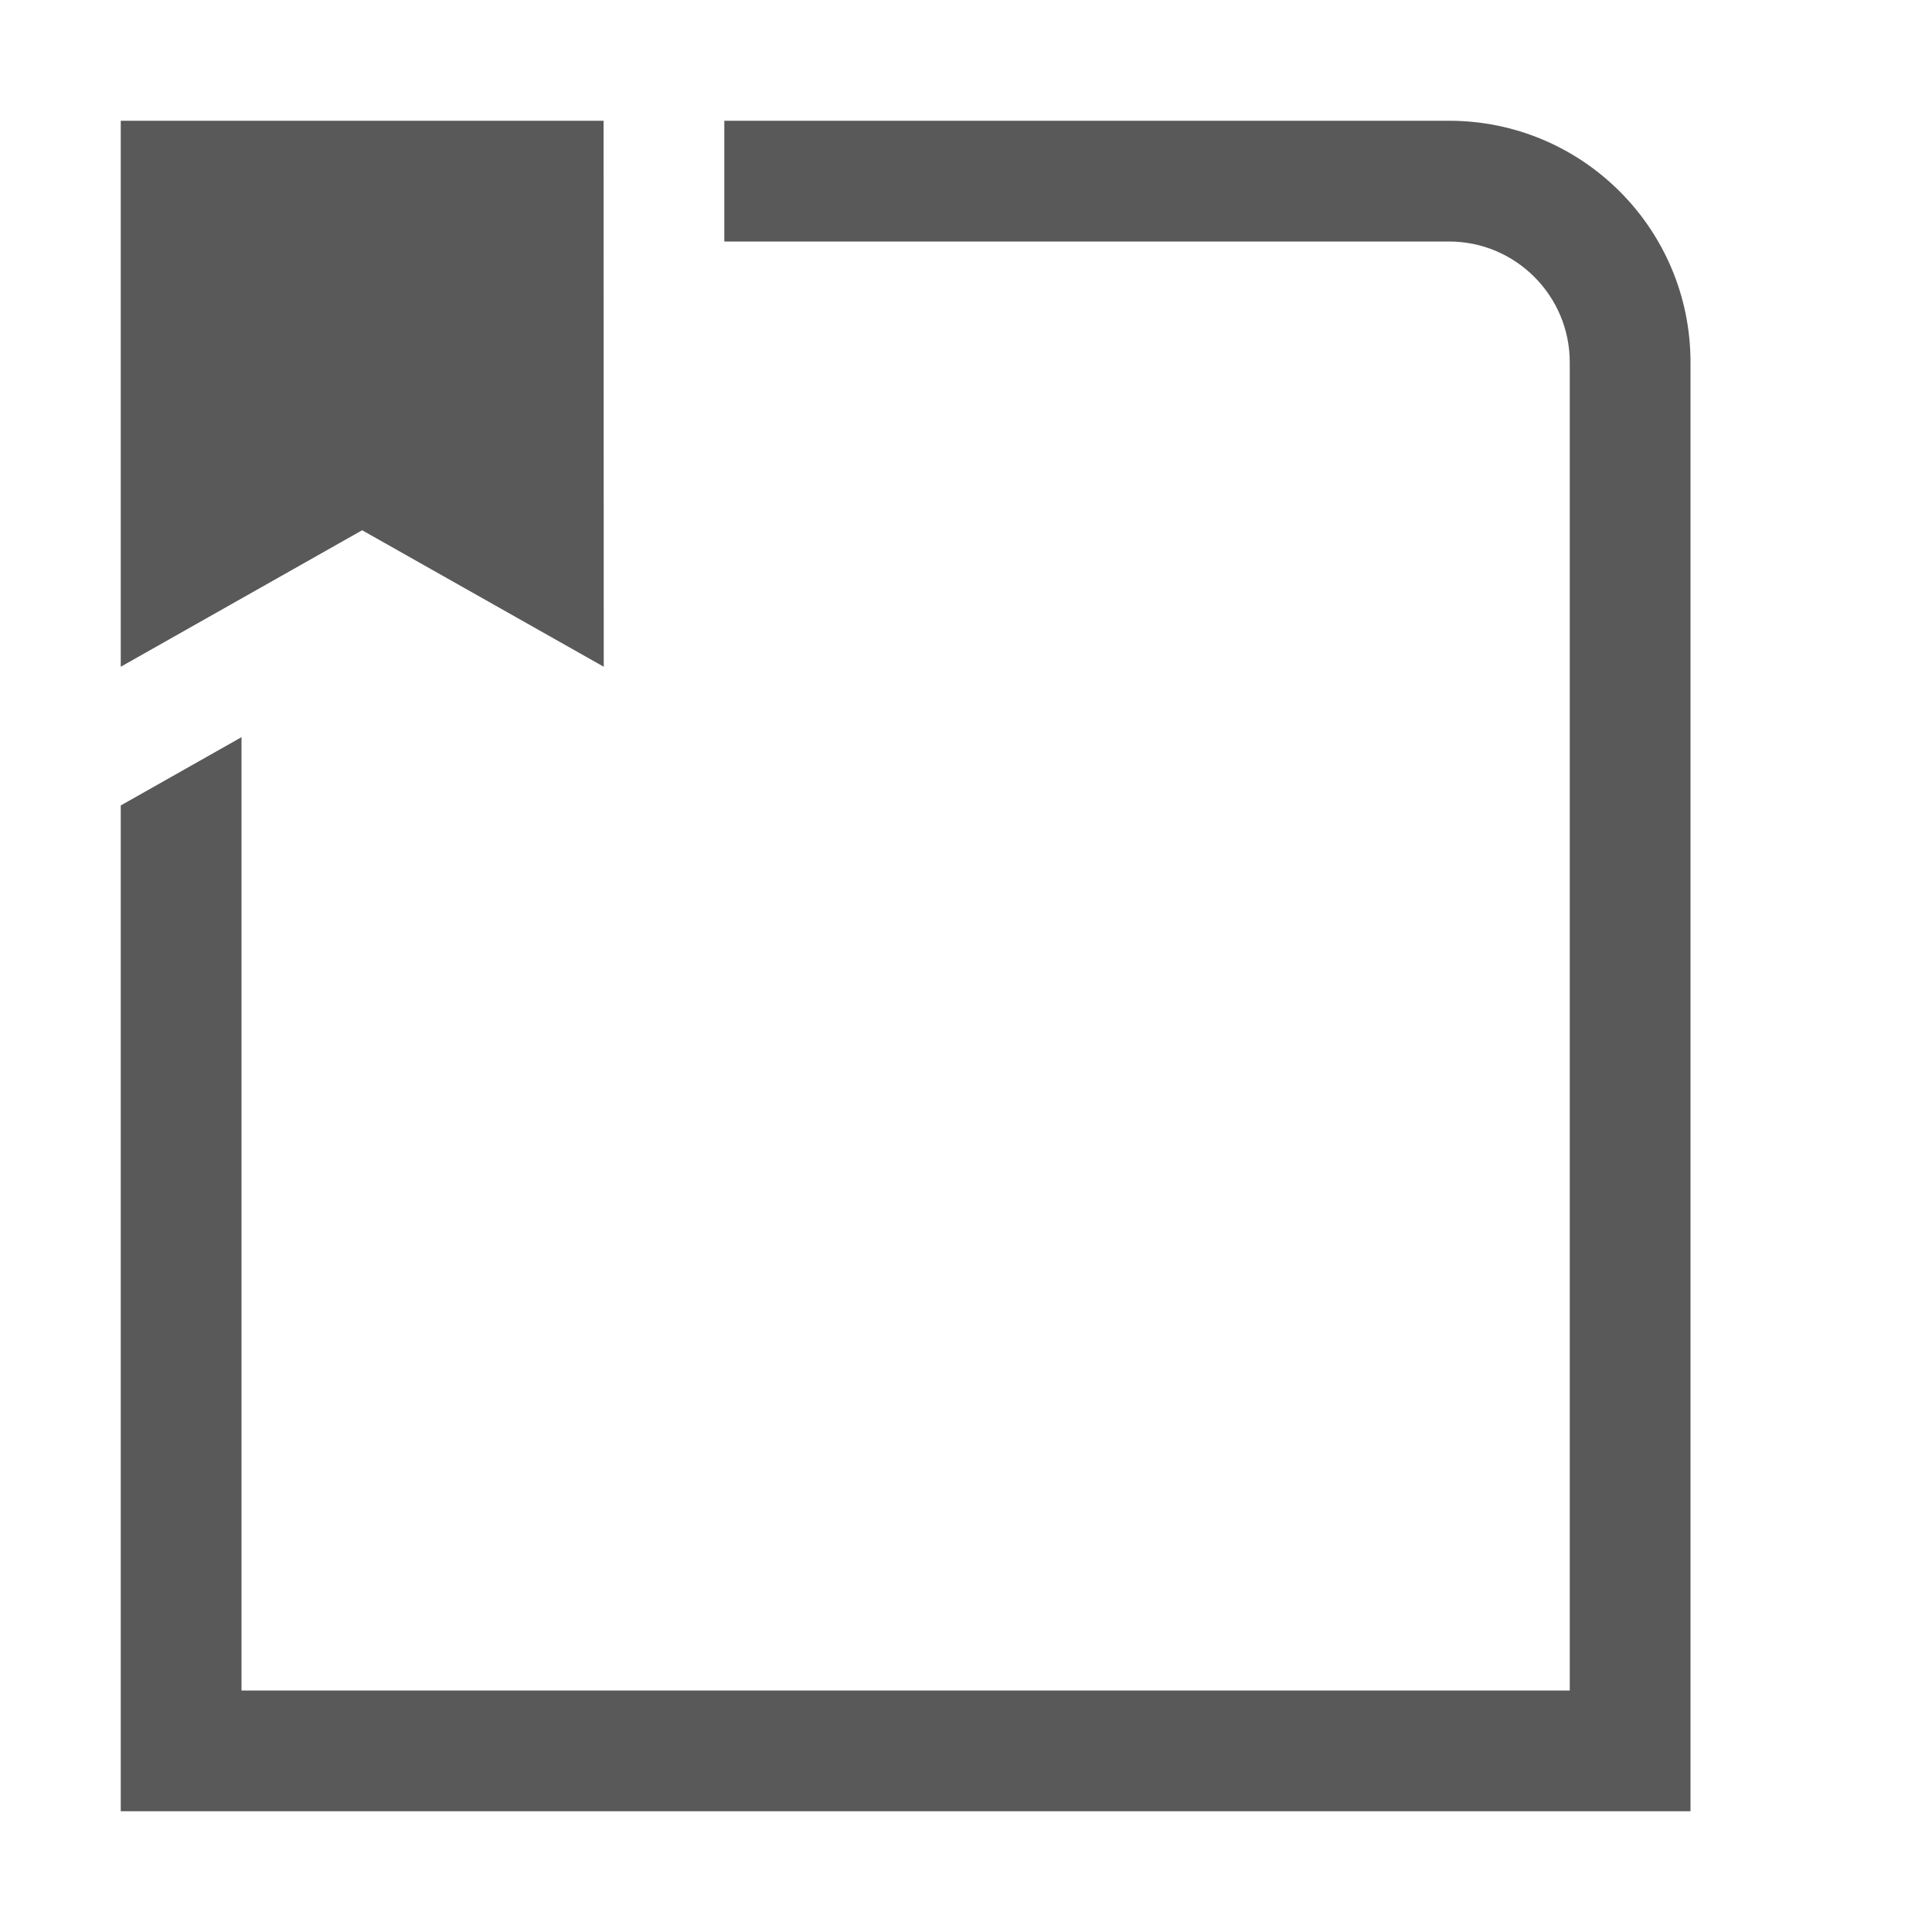 <?xml version="1.0" encoding="utf-8"?>
<!-- Generated by IcoMoon.io -->
<!DOCTYPE svg PUBLIC "-//W3C//DTD SVG 1.1//EN" "http://www.w3.org/Graphics/SVG/1.1/DTD/svg11.dtd">
<svg version="1.1" xmlns="http://www.w3.org/2000/svg" xmlns:xlink="http://www.w3.org/1999/xlink" width="512" height="512" viewBox="0 0 512 512">
<g>
</g>
	<path d="M448 96v384h-416v-266.543l32-18.095v252.638h352v-352c0-17.645-14.355-32-32-32h-192.047v-32h192.047c35.346 0 64 28.654 64 64zM95.973 140.522l64.027 36.174-0.048-144.696h-127.952v144.696c0 0 63.973-36.174 63.973-36.174z" fill="#595959" />
</svg>
